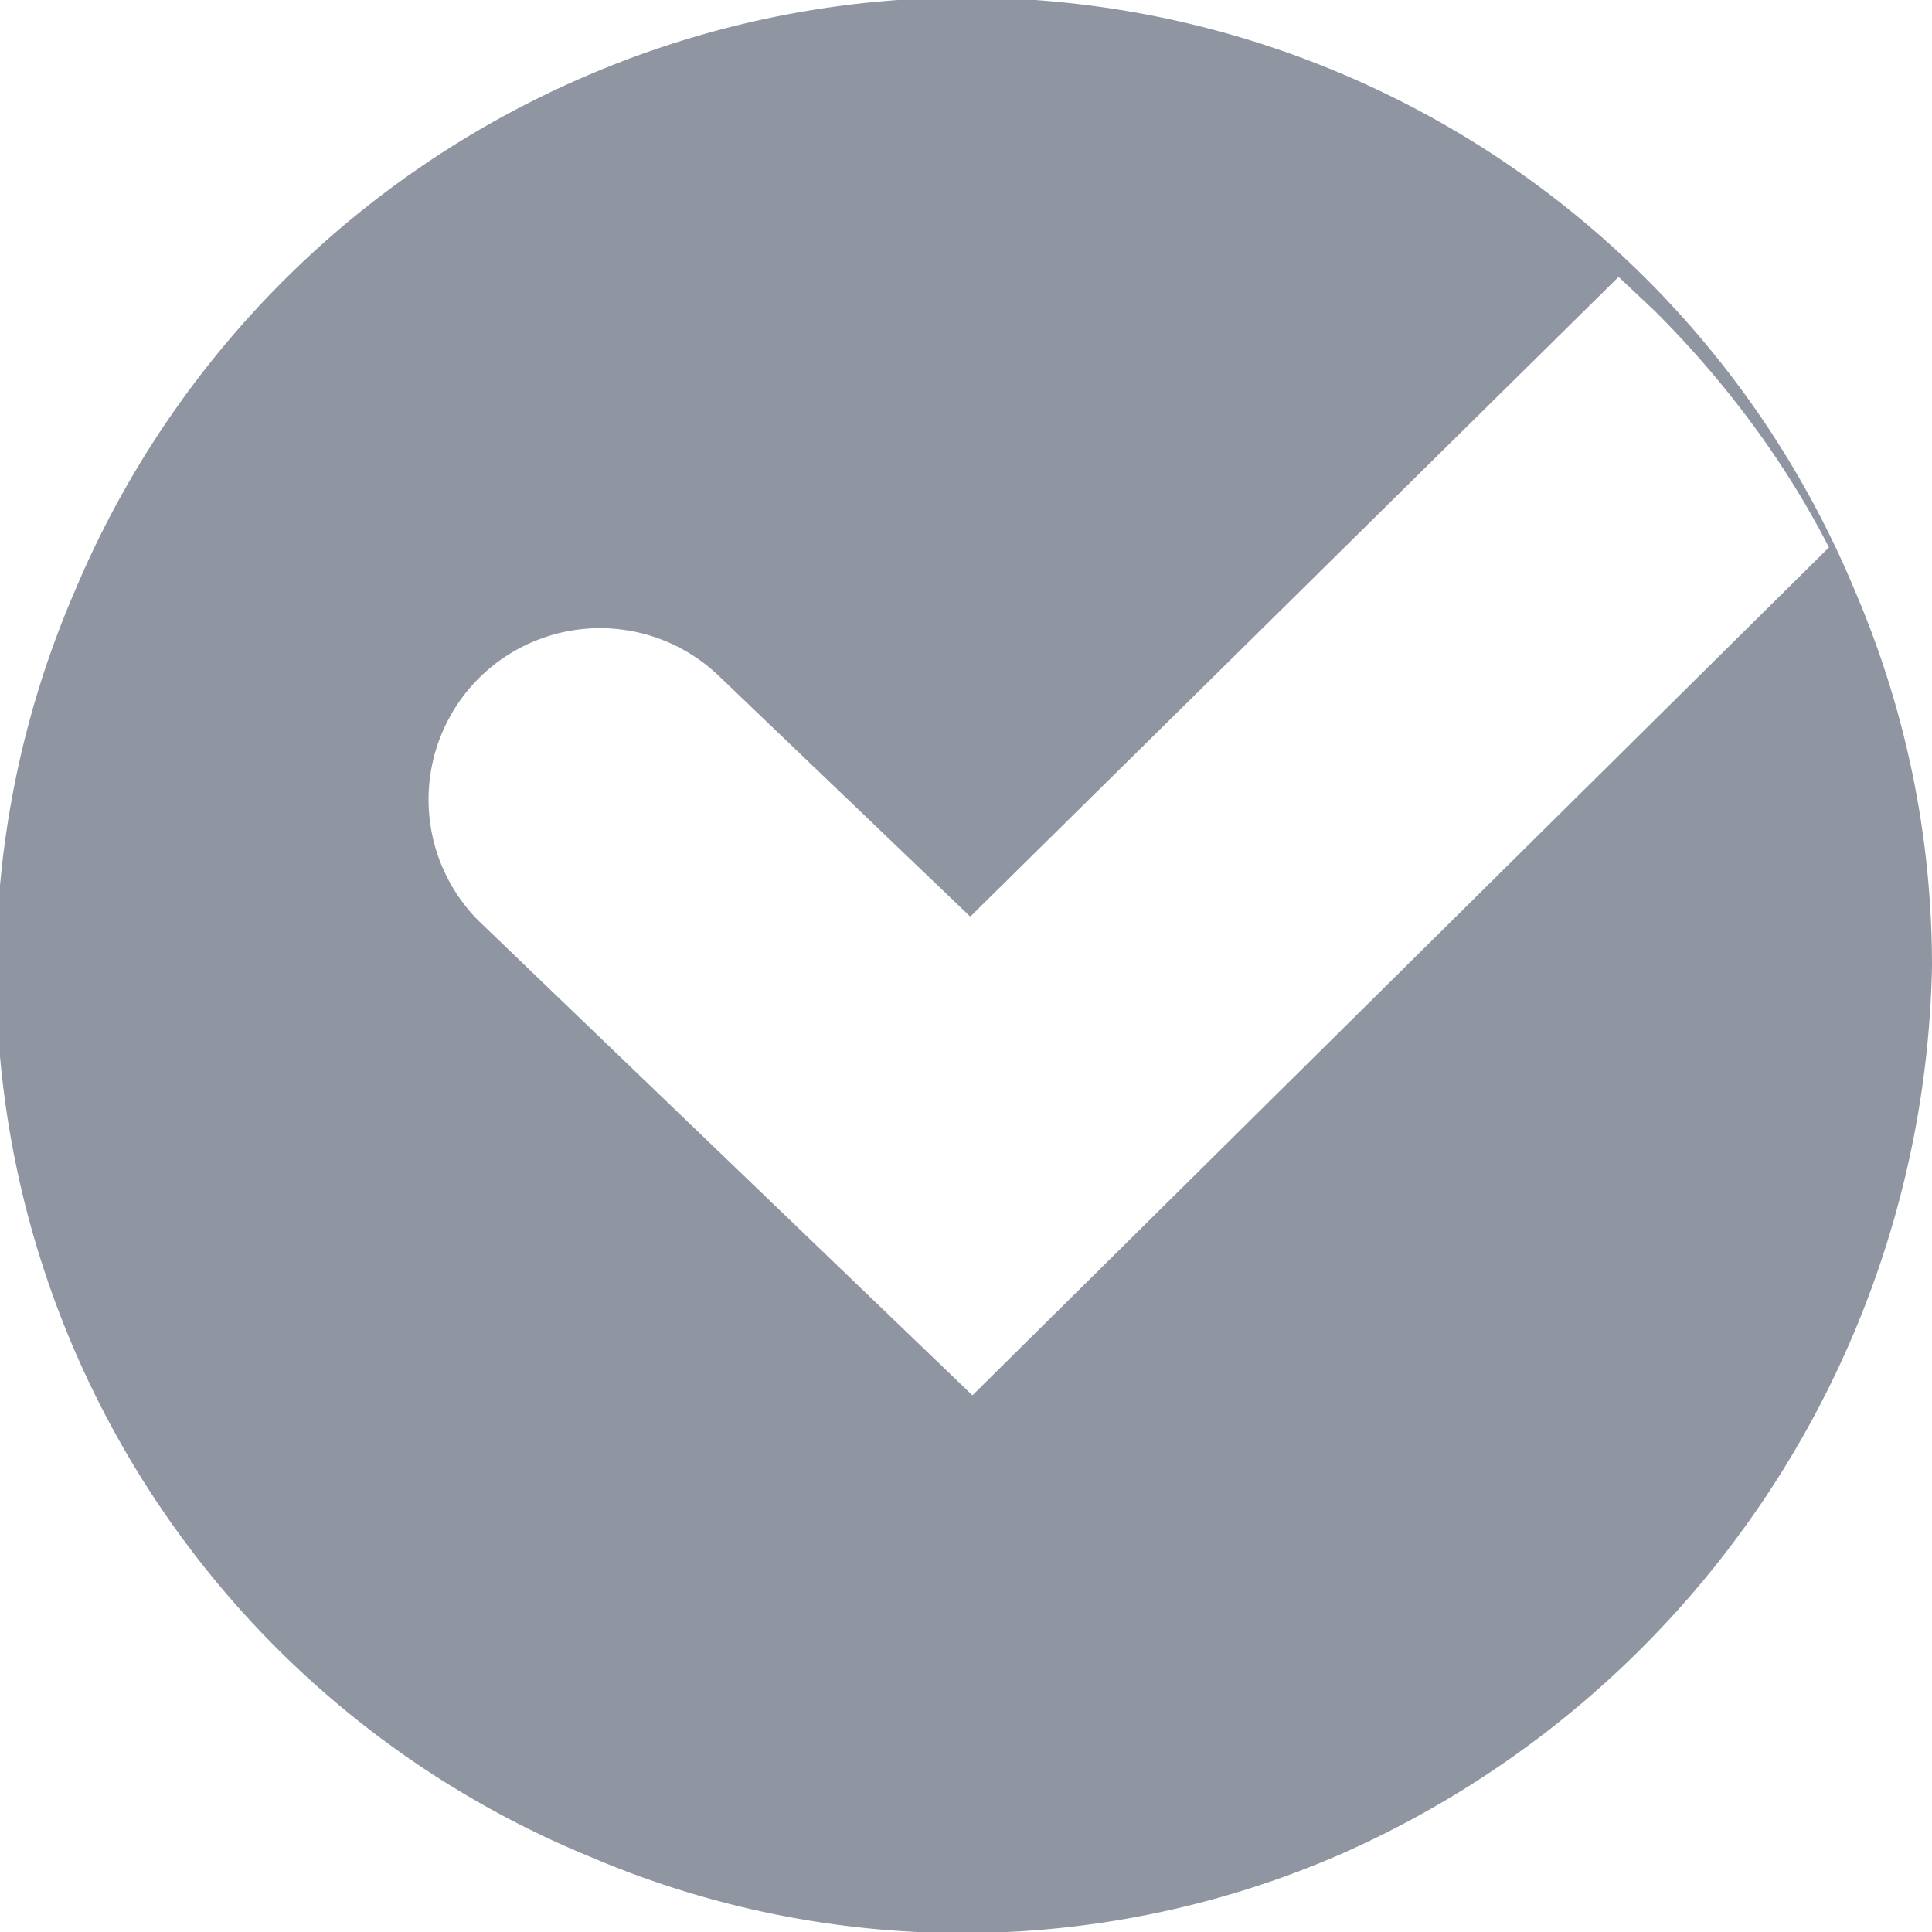 <svg xmlns="http://www.w3.org/2000/svg" xmlns:xlink="http://www.w3.org/1999/xlink" width="9" height="9" viewBox="0 0 9 9"><defs><path id="k04ia" d="M1005.75 417.65a4.46 4.46 0 0 1-2.4-5.9 4.51 4.51 0 0 1 2.39-2.4 4.48 4.48 0 0 1 5.9 2.4c.24.56.36 1.15.36 1.75a4.62 4.62 0 0 1-2.76 4.14 4.41 4.41 0 0 1-3.49.01zm5.77-6.1c-.21-.41-.49-.78-.81-1.1l-.17-.16-3.02 2.98-1.17-1.12a.8.8 0 0 0-1.12.01.8.8 0 0 0 0 1.13l2.3 2.21z"/></defs><g><g transform="translate(-1003 -409)"><use fill="#8f96a1" xlink:href="#k04ia"/></g></g></svg>